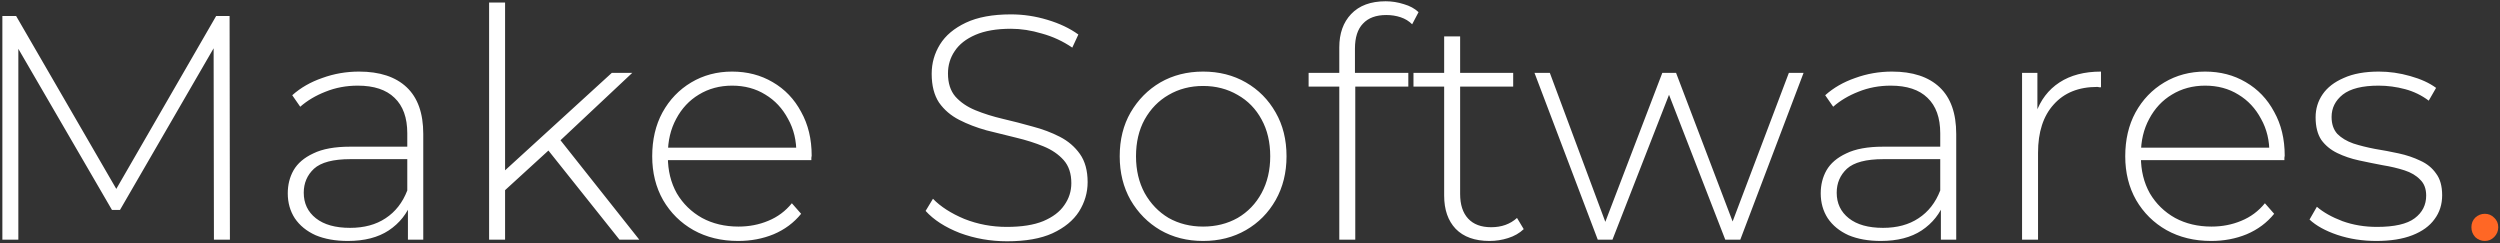 <svg width="751" height="73" viewBox="0 0 751 73" fill="none" xmlns="http://www.w3.org/2000/svg">
<rect x="0" y="0" width="751" height="73" fill="#333333" stroke="none"/>
<path d="M0.712 72V4.8H4.84L36.04 58.656H33.832L64.936 4.8H68.968L69.064 72H64.264L64.168 12.192H65.512L36.04 63.072H33.64L4.072 12.192H5.512V72H0.712ZM122.541 72V60.576L122.349 58.848V40.032C122.349 35.36 121.069 31.808 118.509 29.376C116.013 26.944 112.333 25.728 107.469 25.728C104.013 25.728 100.781 26.336 97.773 27.552C94.829 28.704 92.301 30.208 90.189 32.064L87.789 28.608C90.285 26.368 93.293 24.64 96.813 23.424C100.333 22.144 104.013 21.504 107.853 21.504C114.061 21.504 118.829 23.072 122.157 26.208C125.485 29.344 127.149 34.016 127.149 40.224V72H122.541ZM104.493 72.384C100.781 72.384 97.549 71.808 94.797 70.656C92.109 69.44 90.029 67.744 88.557 65.568C87.149 63.392 86.445 60.896 86.445 58.08C86.445 55.52 87.021 53.216 88.173 51.168C89.389 49.056 91.373 47.36 94.125 46.08C96.877 44.736 100.557 44.064 105.165 44.064H123.597V47.808H105.261C100.077 47.808 96.429 48.768 94.317 50.688C92.269 52.608 91.245 55.008 91.245 57.888C91.245 61.088 92.461 63.648 94.893 65.568C97.325 67.488 100.749 68.448 105.165 68.448C109.389 68.448 112.941 67.488 115.821 65.568C118.765 63.648 120.941 60.864 122.349 57.216L123.693 60.48C122.349 64.128 120.045 67.04 116.781 69.216C113.581 71.328 109.485 72.384 104.493 72.384ZM150.574 58.176L150.67 52.128L183.79 21.888H189.934L167.95 42.528L165.07 44.928L150.574 58.176ZM146.926 72V0.768H151.726V72H146.926ZM186.094 72L164.206 44.544L167.47 40.992L192.046 72H186.094ZM221.747 72.384C216.691 72.384 212.211 71.296 208.307 69.12C204.467 66.944 201.427 63.936 199.187 60.096C197.011 56.256 195.923 51.872 195.923 46.944C195.923 41.952 196.947 37.568 198.995 33.792C201.107 29.952 203.987 26.944 207.635 24.768C211.283 22.592 215.379 21.504 219.923 21.504C224.467 21.504 228.531 22.56 232.115 24.672C235.763 26.784 238.611 29.76 240.659 33.6C242.771 37.376 243.827 41.76 243.827 46.752C243.827 46.944 243.795 47.168 243.731 47.424C243.731 47.616 243.731 47.84 243.731 48.096H199.475V44.352H241.139L239.219 46.176C239.283 42.272 238.451 38.784 236.723 35.712C235.059 32.576 232.787 30.144 229.907 28.416C227.027 26.624 223.699 25.728 219.923 25.728C216.211 25.728 212.883 26.624 209.939 28.416C207.059 30.144 204.787 32.576 203.123 35.712C201.459 38.784 200.627 42.304 200.627 46.272V47.136C200.627 51.232 201.523 54.88 203.315 58.08C205.171 61.216 207.699 63.68 210.899 65.472C214.099 67.2 217.747 68.064 221.843 68.064C225.043 68.064 228.019 67.488 230.771 66.336C233.587 65.184 235.955 63.424 237.875 61.056L240.659 64.224C238.483 66.912 235.731 68.96 232.403 70.368C229.139 71.712 225.587 72.384 221.747 72.384ZM302.532 72.48C297.54 72.48 292.804 71.648 288.324 69.984C283.908 68.256 280.484 66.048 278.052 63.36L280.26 59.712C282.564 62.08 285.7 64.096 289.668 65.76C293.7 67.36 297.956 68.16 302.436 68.16C306.916 68.16 310.564 67.584 313.38 66.432C316.26 65.216 318.372 63.616 319.716 61.632C321.124 59.648 321.828 57.44 321.828 55.008C321.828 52.128 321.06 49.824 319.524 48.096C317.988 46.368 315.972 44.992 313.476 43.968C310.98 42.944 308.26 42.08 305.316 41.376C302.372 40.672 299.396 39.936 296.388 39.168C293.38 38.336 290.628 37.28 288.132 36C285.636 34.72 283.62 32.992 282.084 30.816C280.612 28.576 279.876 25.696 279.876 22.176C279.876 18.976 280.708 16.032 282.372 13.344C284.036 10.656 286.628 8.48 290.148 6.816C293.668 5.152 298.18 4.32 303.684 4.32C307.396 4.32 311.044 4.864 314.628 5.952C318.276 7.04 321.38 8.512 323.94 10.368L322.116 14.304C319.3 12.384 316.26 10.976 312.996 10.08C309.796 9.12 306.692 8.64 303.684 8.64C299.396 8.64 295.844 9.248 293.028 10.464C290.212 11.68 288.132 13.312 286.788 15.36C285.444 17.344 284.772 19.584 284.772 22.08C284.772 24.96 285.508 27.264 286.98 28.992C288.516 30.72 290.532 32.096 293.028 33.12C295.524 34.144 298.276 35.008 301.284 35.712C304.292 36.416 307.268 37.184 310.212 38.016C313.156 38.784 315.876 39.808 318.372 41.088C320.868 42.368 322.884 44.096 324.42 46.272C325.956 48.448 326.724 51.264 326.724 54.72C326.724 57.856 325.86 60.8 324.132 63.552C322.404 66.24 319.748 68.416 316.164 70.08C312.644 71.68 308.1 72.48 302.532 72.48ZM361.416 72.384C356.616 72.384 352.328 71.296 348.552 69.12C344.84 66.944 341.864 63.936 339.624 60.096C337.448 56.256 336.36 51.872 336.36 46.944C336.36 41.952 337.448 37.568 339.624 33.792C341.864 29.952 344.84 26.944 348.552 24.768C352.328 22.592 356.616 21.504 361.416 21.504C366.216 21.504 370.504 22.592 374.28 24.768C378.056 26.944 381.032 29.952 383.208 33.792C385.384 37.568 386.472 41.952 386.472 46.944C386.472 51.872 385.384 56.256 383.208 60.096C381.032 63.936 378.056 66.944 374.28 69.12C370.504 71.296 366.216 72.384 361.416 72.384ZM361.416 68.064C365.256 68.064 368.712 67.2 371.784 65.472C374.856 63.68 377.256 61.184 378.984 57.984C380.712 54.784 381.576 51.104 381.576 46.944C381.576 42.72 380.712 39.04 378.984 35.904C377.256 32.704 374.856 30.24 371.784 28.512C368.712 26.72 365.256 25.824 361.416 25.824C357.576 25.824 354.12 26.72 351.048 28.512C348.04 30.24 345.64 32.704 343.848 35.904C342.12 39.04 341.256 42.72 341.256 46.944C341.256 51.104 342.12 54.784 343.848 57.984C345.64 61.184 348.04 63.68 351.048 65.472C354.12 67.2 357.576 68.064 361.416 68.064ZM402.324 72V14.208C402.324 10.048 403.508 6.72 405.876 4.224C408.308 1.664 411.764 0.384 416.244 0.384C418.1 0.384 419.924 0.672 421.716 1.248C423.508 1.76 424.98 2.56 426.132 3.648L424.212 7.296C423.252 6.336 422.1 5.632 420.756 5.184C419.412 4.736 417.972 4.512 416.436 4.512C413.364 4.512 411.028 5.376 409.428 7.104C407.828 8.768 407.028 11.264 407.028 14.592V23.04L407.124 25.344V72H402.324ZM393.108 26.016V21.888H423.06V26.016H393.108ZM447.456 72.384C443.04 72.384 439.648 71.168 437.28 68.736C434.976 66.304 433.824 62.976 433.824 58.752V10.944H438.624V58.272C438.624 61.472 439.424 63.936 441.024 65.664C442.624 67.392 444.928 68.256 447.936 68.256C451.072 68.256 453.664 67.328 455.712 65.472L457.728 68.832C456.448 70.048 454.88 70.944 453.024 71.52C451.232 72.096 449.376 72.384 447.456 72.384ZM424.608 26.016V21.888H454.56V26.016H424.608ZM479.968 72L460.96 21.888H465.568L483.232 69.312H481.216L499.36 21.888H503.488L521.536 69.312H519.424L537.376 21.888H541.792L522.784 72H518.272L500.608 26.496H502.144L484.384 72H479.968ZM583.041 72V60.576L582.849 58.848V40.032C582.849 35.36 581.569 31.808 579.009 29.376C576.513 26.944 572.833 25.728 567.969 25.728C564.513 25.728 561.281 26.336 558.273 27.552C555.329 28.704 552.801 30.208 550.689 32.064L548.289 28.608C550.785 26.368 553.793 24.64 557.313 23.424C560.833 22.144 564.513 21.504 568.353 21.504C574.561 21.504 579.329 23.072 582.657 26.208C585.985 29.344 587.649 34.016 587.649 40.224V72H583.041ZM564.993 72.384C561.281 72.384 558.049 71.808 555.297 70.656C552.609 69.44 550.529 67.744 549.057 65.568C547.649 63.392 546.945 60.896 546.945 58.08C546.945 55.52 547.521 53.216 548.673 51.168C549.889 49.056 551.873 47.36 554.625 46.08C557.377 44.736 561.057 44.064 565.665 44.064H584.097V47.808H565.761C560.577 47.808 556.929 48.768 554.817 50.688C552.769 52.608 551.745 55.008 551.745 57.888C551.745 61.088 552.961 63.648 555.393 65.568C557.825 67.488 561.249 68.448 565.665 68.448C569.889 68.448 573.441 67.488 576.321 65.568C579.265 63.648 581.441 60.864 582.849 57.216L584.193 60.48C582.849 64.128 580.545 67.04 577.281 69.216C574.081 71.328 569.985 72.384 564.993 72.384ZM607.426 72V21.888H612.034V35.616L611.554 34.08C612.962 30.048 615.33 26.944 618.658 24.768C621.986 22.592 626.146 21.504 631.138 21.504V26.208C630.946 26.208 630.754 26.208 630.562 26.208C630.37 26.144 630.178 26.112 629.986 26.112C624.418 26.112 620.066 27.872 616.93 31.392C613.794 34.848 612.226 39.68 612.226 45.888V72H607.426ZM664.247 72.384C659.191 72.384 654.711 71.296 650.807 69.12C646.967 66.944 643.927 63.936 641.687 60.096C639.511 56.256 638.423 51.872 638.423 46.944C638.423 41.952 639.447 37.568 641.495 33.792C643.607 29.952 646.487 26.944 650.135 24.768C653.783 22.592 657.879 21.504 662.423 21.504C666.967 21.504 671.031 22.56 674.615 24.672C678.263 26.784 681.111 29.76 683.159 33.6C685.271 37.376 686.327 41.76 686.327 46.752C686.327 46.944 686.295 47.168 686.231 47.424C686.231 47.616 686.231 47.84 686.231 48.096H641.975V44.352H683.639L681.719 46.176C681.783 42.272 680.951 38.784 679.223 35.712C677.559 32.576 675.287 30.144 672.407 28.416C669.527 26.624 666.199 25.728 662.423 25.728C658.711 25.728 655.383 26.624 652.439 28.416C649.559 30.144 647.287 32.576 645.623 35.712C643.959 38.784 643.127 42.304 643.127 46.272V47.136C643.127 51.232 644.023 54.88 645.815 58.08C647.671 61.216 650.199 63.68 653.399 65.472C656.599 67.2 660.247 68.064 664.343 68.064C667.543 68.064 670.519 67.488 673.271 66.336C676.087 65.184 678.455 63.424 680.375 61.056L683.159 64.224C680.983 66.912 678.231 68.96 674.903 70.368C671.639 71.712 668.087 72.384 664.247 72.384ZM713.848 72.384C709.688 72.384 705.784 71.776 702.136 70.56C698.552 69.344 695.768 67.808 693.784 65.952L695.992 62.112C697.912 63.776 700.472 65.216 703.672 66.432C706.872 67.584 710.328 68.16 714.04 68.16C719.288 68.16 723.064 67.296 725.368 65.568C727.672 63.84 728.824 61.568 728.824 58.752C728.824 56.704 728.216 55.104 727 53.952C725.848 52.736 724.28 51.808 722.296 51.168C720.312 50.528 718.136 50.016 715.768 49.632C713.4 49.184 711.032 48.704 708.664 48.192C706.296 47.68 704.12 46.944 702.136 45.984C700.152 45.024 698.552 43.712 697.336 42.048C696.184 40.32 695.608 38.048 695.608 35.232C695.608 32.672 696.312 30.368 697.72 28.32C699.128 26.272 701.24 24.64 704.056 23.424C706.872 22.144 710.392 21.504 714.616 21.504C717.752 21.504 720.888 21.952 724.024 22.848C727.224 23.744 729.816 24.928 731.8 26.4L729.592 30.24C727.48 28.64 725.112 27.488 722.488 26.784C719.864 26.08 717.208 25.728 714.52 25.728C709.656 25.728 706.072 26.624 703.768 28.416C701.528 30.208 700.408 32.448 700.408 35.136C700.408 37.248 700.984 38.944 702.136 40.224C703.352 41.44 704.952 42.4 706.936 43.104C708.92 43.744 711.096 44.288 713.464 44.736C715.832 45.12 718.2 45.568 720.568 46.08C722.936 46.592 725.112 47.328 727.096 48.288C729.08 49.184 730.648 50.464 731.8 52.128C733.016 53.728 733.624 55.904 733.624 58.656C733.624 61.408 732.856 63.808 731.32 65.856C729.848 67.904 727.64 69.504 724.696 70.656C721.752 71.808 718.136 72.384 713.848 72.384Z" fill="white"/>
<path d="M746.444 72.384C745.356 72.384 744.396 72 743.564 71.232C742.796 70.4 742.412 69.408 742.412 68.256C742.412 67.104 742.796 66.144 743.564 65.376C744.396 64.608 745.356 64.224 746.444 64.224C747.532 64.224 748.46 64.608 749.228 65.376C750.06 66.144 750.476 67.104 750.476 68.256C750.476 69.408 750.06 70.4 749.228 71.232C748.46 72 747.532 72.384 746.444 72.384Z" fill="#FF6725"/>
</svg>
